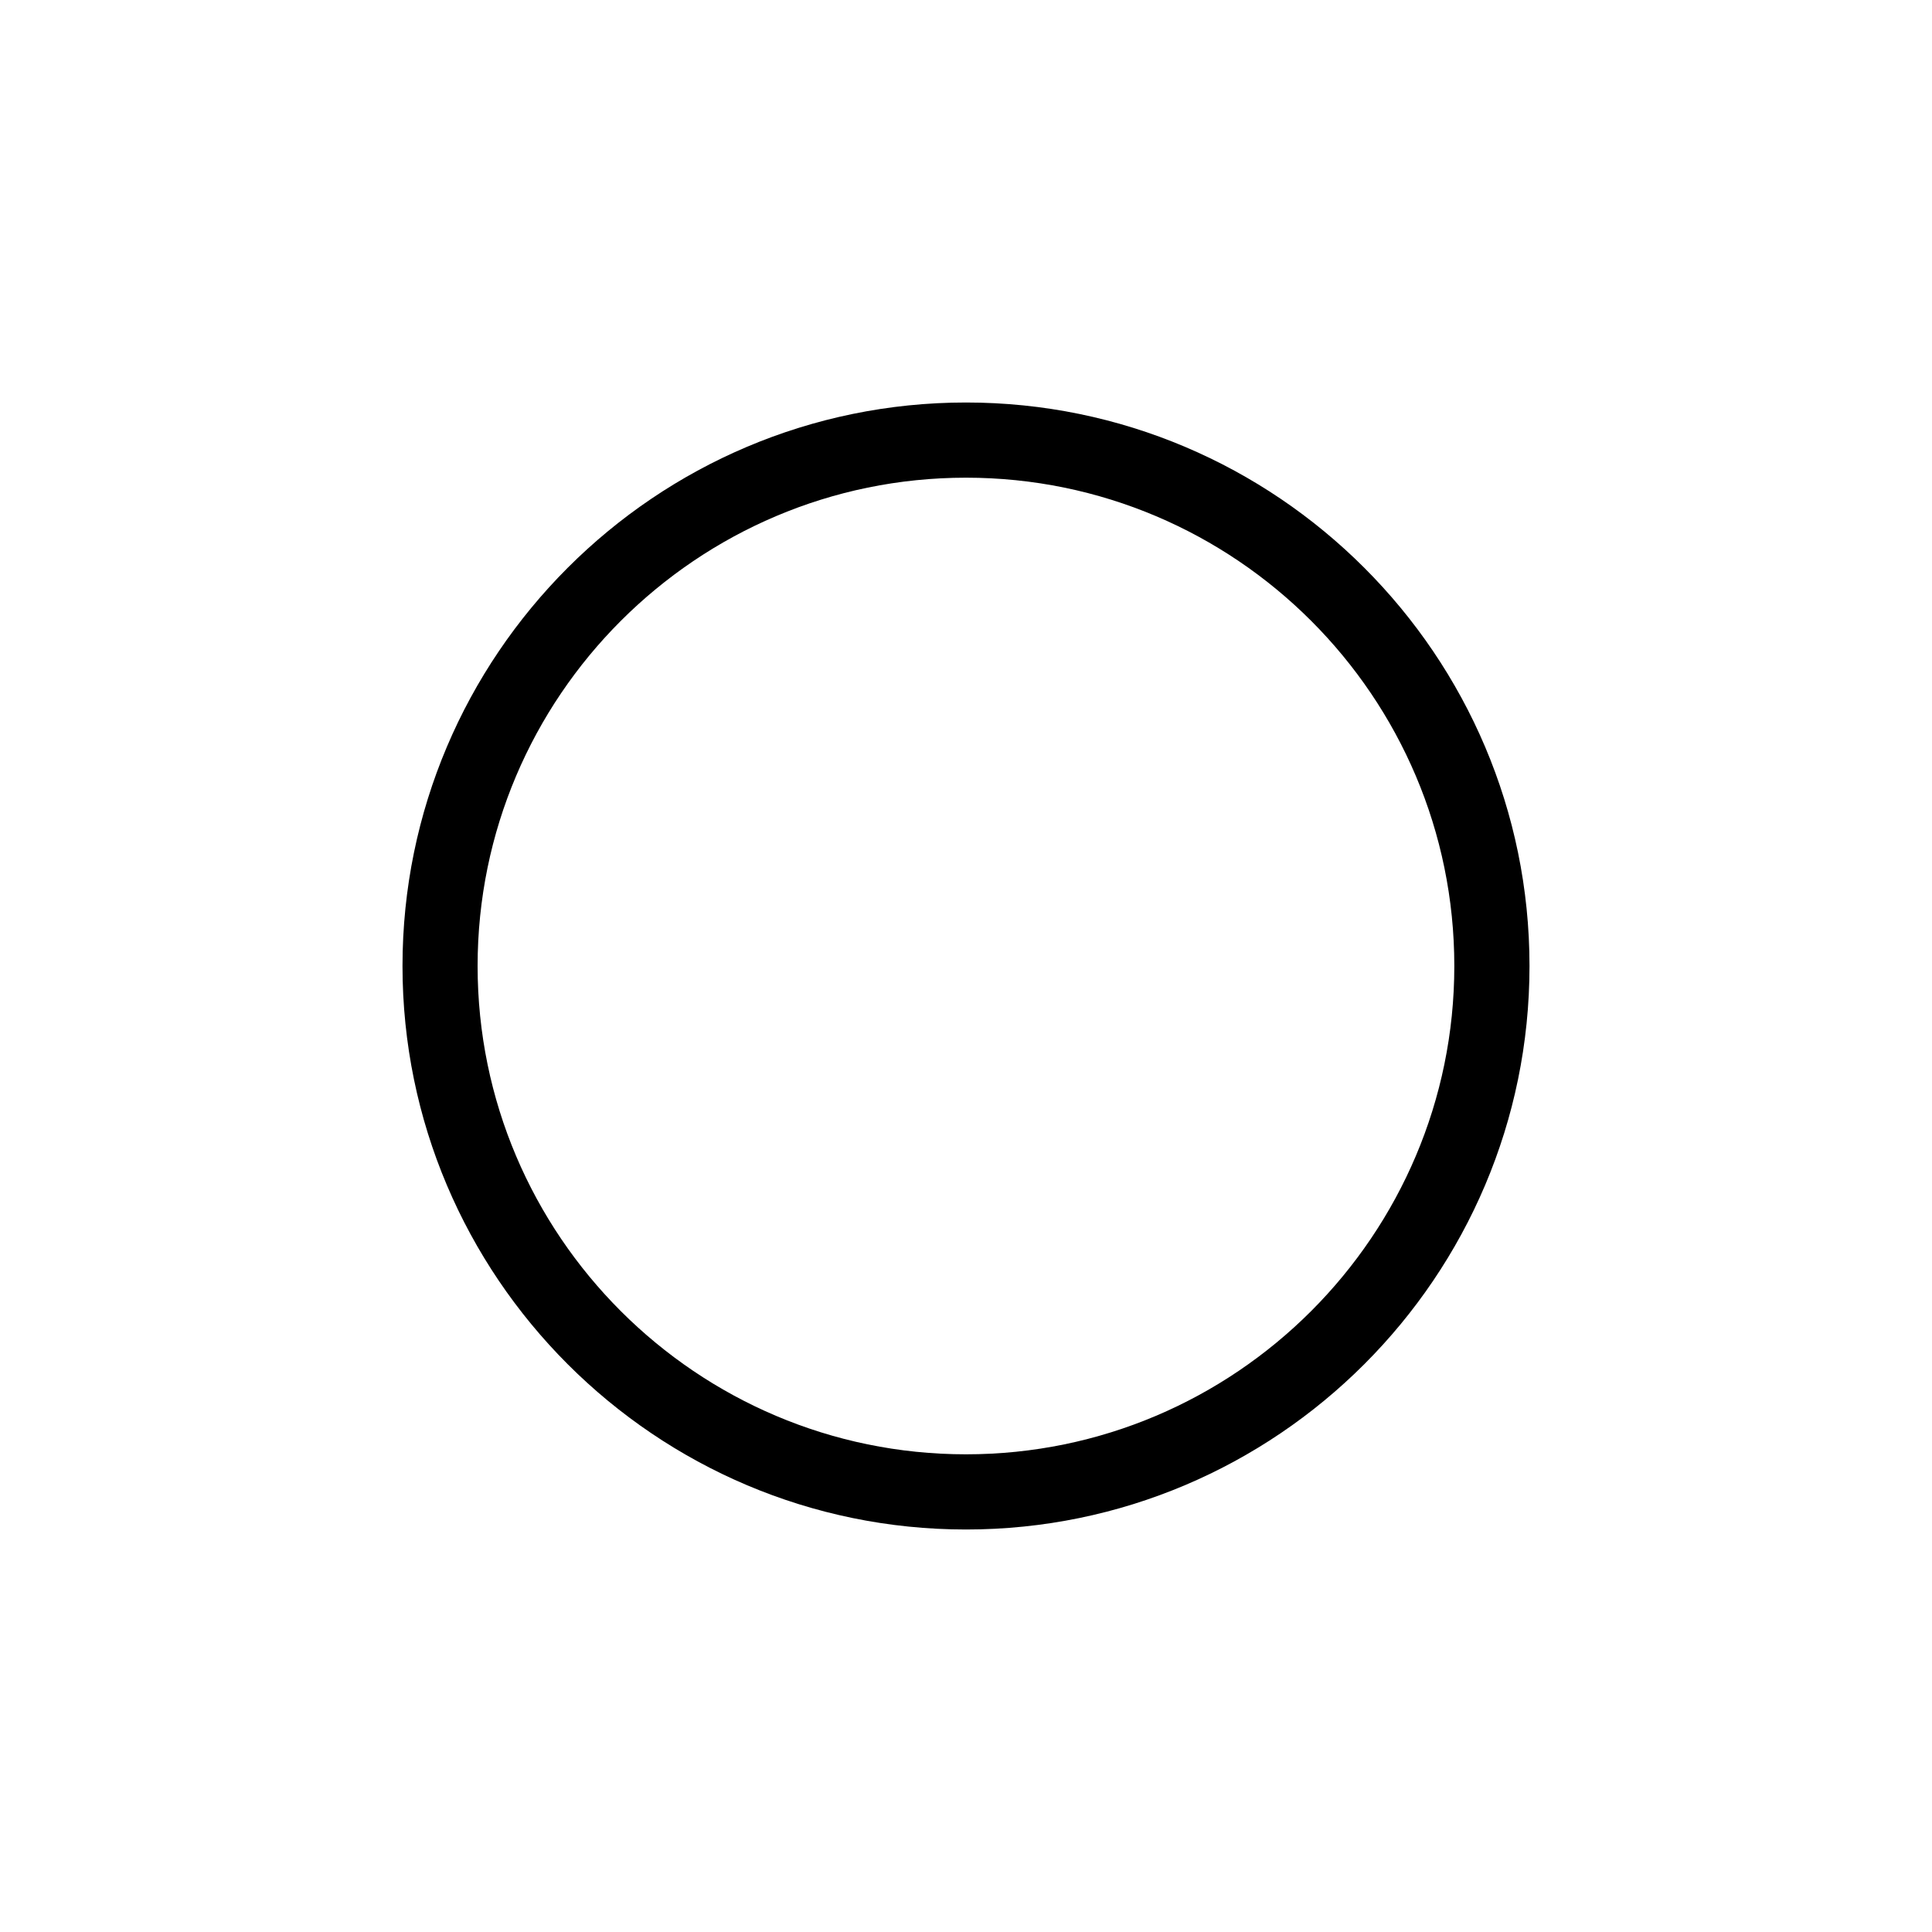 <?xml version="1.0" standalone="no"?><!DOCTYPE svg PUBLIC "-//W3C//DTD SVG 1.1//EN"
  "http://www.w3.org/Graphics/SVG/1.1/DTD/svg11.dtd">
<svg t="1599732539727" class="icon" viewBox="0 0 1024 1024" version="1.1" xmlns="http://www.w3.org/2000/svg" p-id="7853"
     xmlns:xlink="http://www.w3.org/1999/xlink" width="200" height="200">
  <defs>
    <style type="text/css"></style>
  </defs>
  <path
    d="M512 810.667c-164.693 0-298.667-134.016-298.667-298.667s133.973-298.667 298.667-298.667c164.651 0 298.667 134.016 298.667 298.667s-134.016 298.667-298.667 298.667zM512 253.184c-142.72 0-258.859 116.096-258.859 258.816s116.139 258.816 258.859 258.816c142.763 0 258.816-116.181 258.816-258.816 0-142.763-116.053-258.816-258.816-258.816z"
    p-id="7854"></path>
</svg>